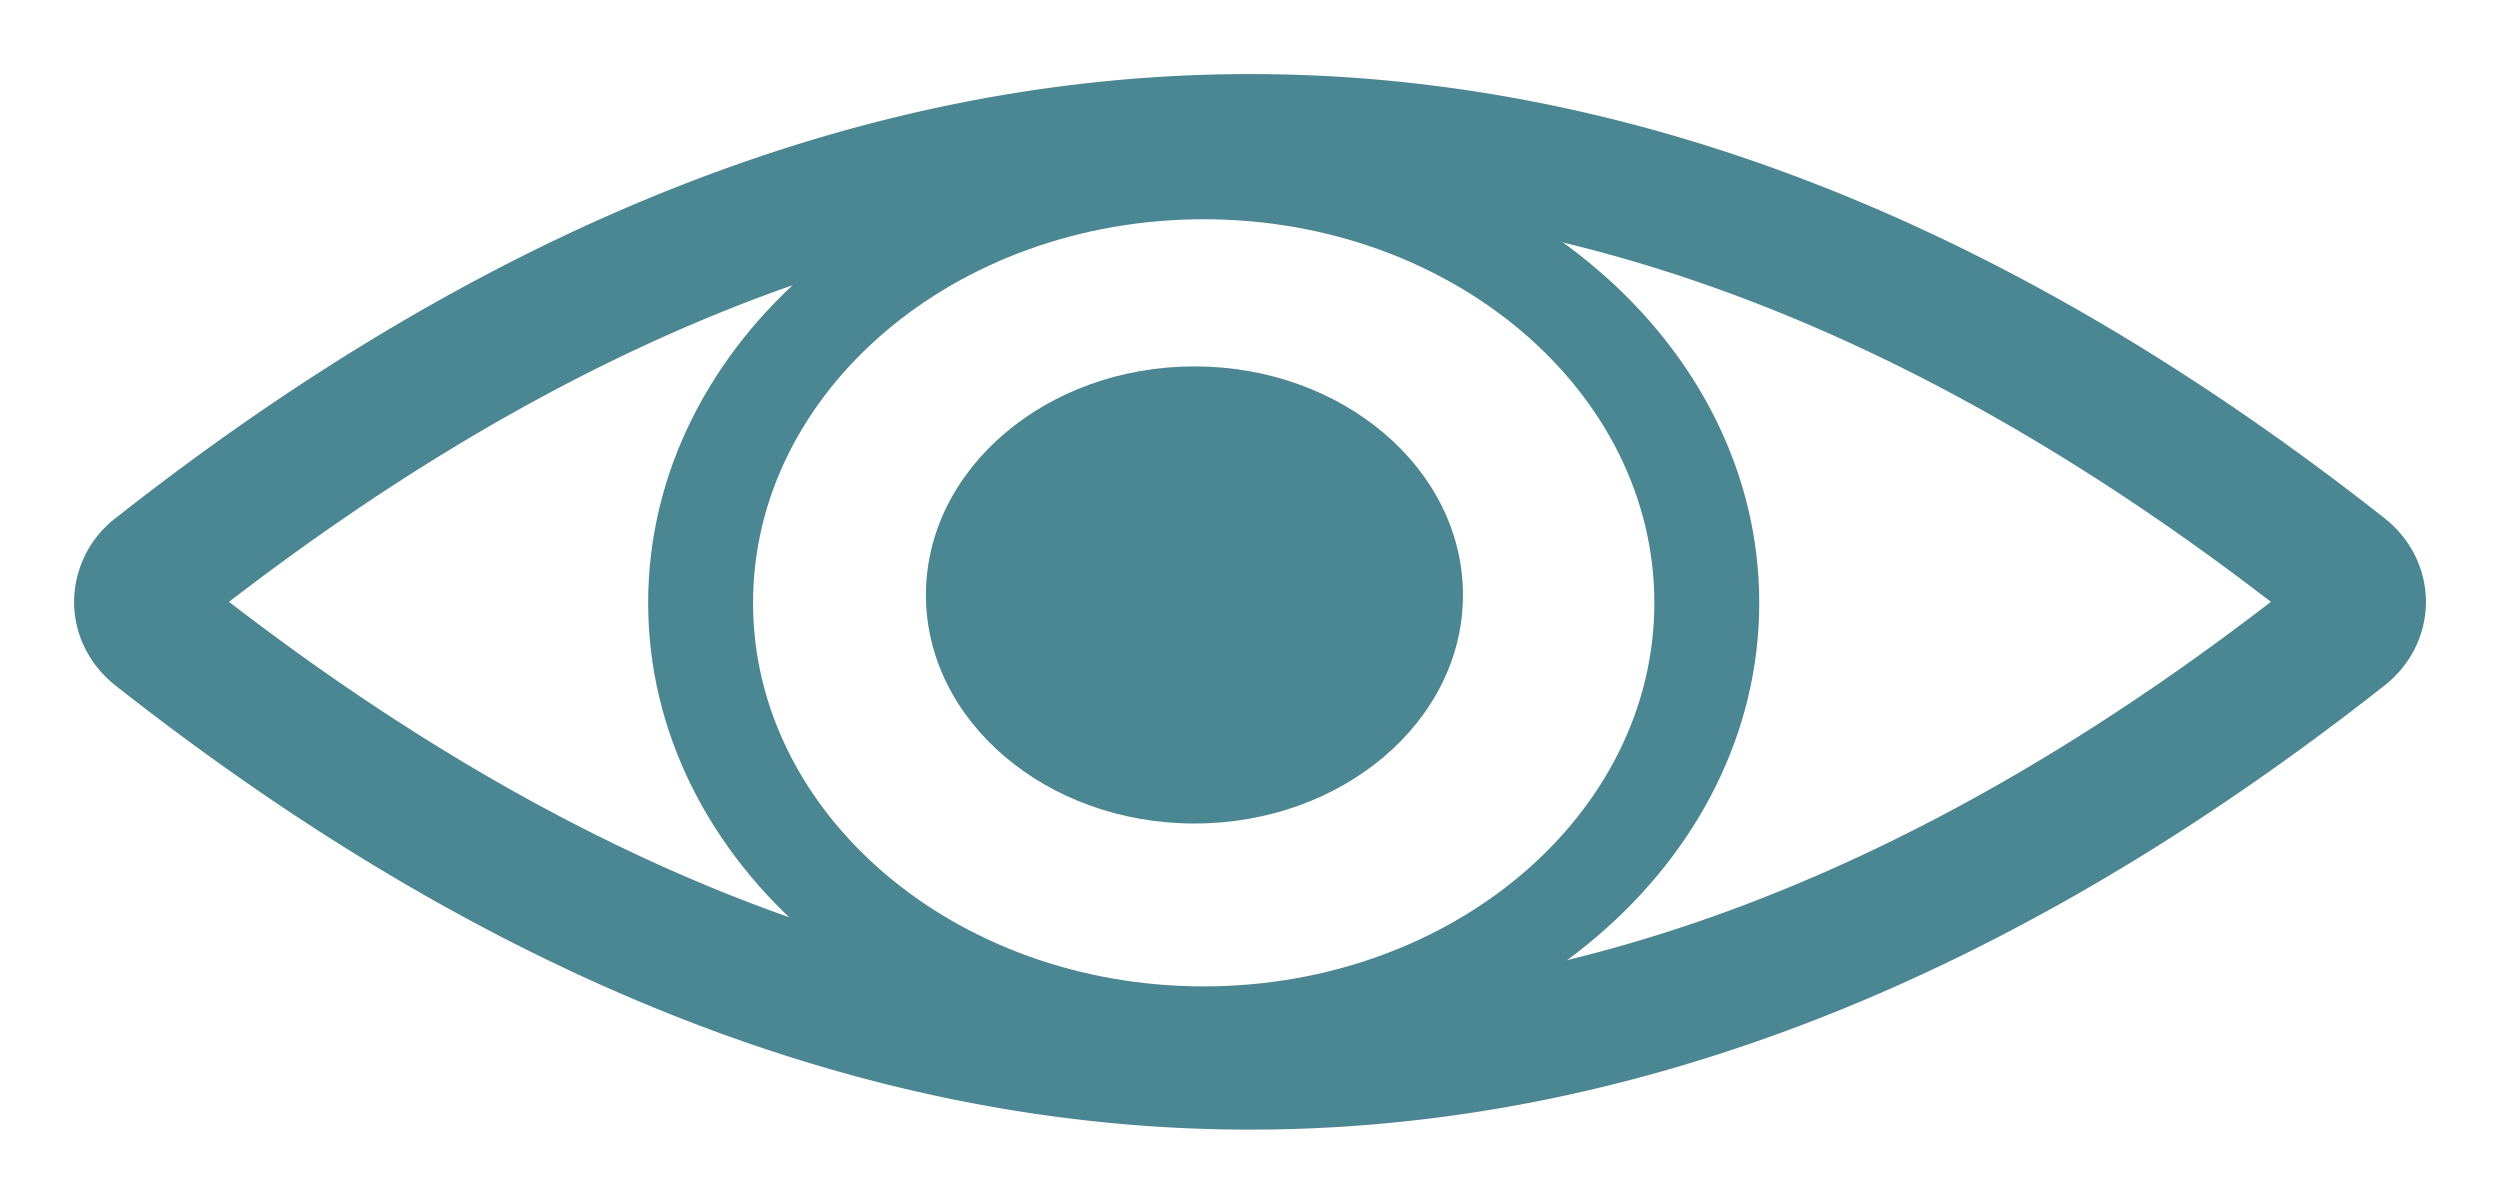 <svg width="27" height="13" fill="none" xmlns="http://www.w3.org/2000/svg">
    <path d="M13 11.617c-3.308 0-6-2.29-6-5.106s2.692-5.107 6-5.107 6 2.291 6 5.107c0 2.815-2.692 5.106-6 5.106zm0-9.249c-2.684 0-4.867 1.858-4.867 4.143 0 2.284 2.183 4.142 4.867 4.142s4.867-1.858 4.867-4.142c0-2.284-2.183-4.143-4.867-4.143z" fill="#4B8693"/>
    <path d="M1.308 7.324C5.346 10.504 9.418 12.1 13.5 12.1c4.08 0 8.155-1.597 12.192-4.776.258-.204.408-.503.408-.824 0-.32-.15-.62-.408-.824C21.655 2.496 17.581.9 13.5.9 9.42.9 5.345 2.496 1.308 5.676A1.047 1.047 0 0 0 .9 6.5c0 .32.15.62.408.824zM13.5 2.112c3.705 0 7.417 1.459 11.189 4.388-3.772 2.93-7.484 4.387-11.189 4.387S6.083 9.43 2.31 6.5C6.084 3.57 9.796 2.112 13.5 2.112z" fill="#4B8693" stroke="#4B8693" stroke-width=".2"/>
    <path d="M12.9 8.894c-1.599 0-2.9-1.107-2.9-2.468s1.3-2.469 2.9-2.469c1.6 0 2.9 1.108 2.9 2.469 0 1.36-1.3 2.468-2.9 2.468z" fill="#4B8693"/>
</svg>
